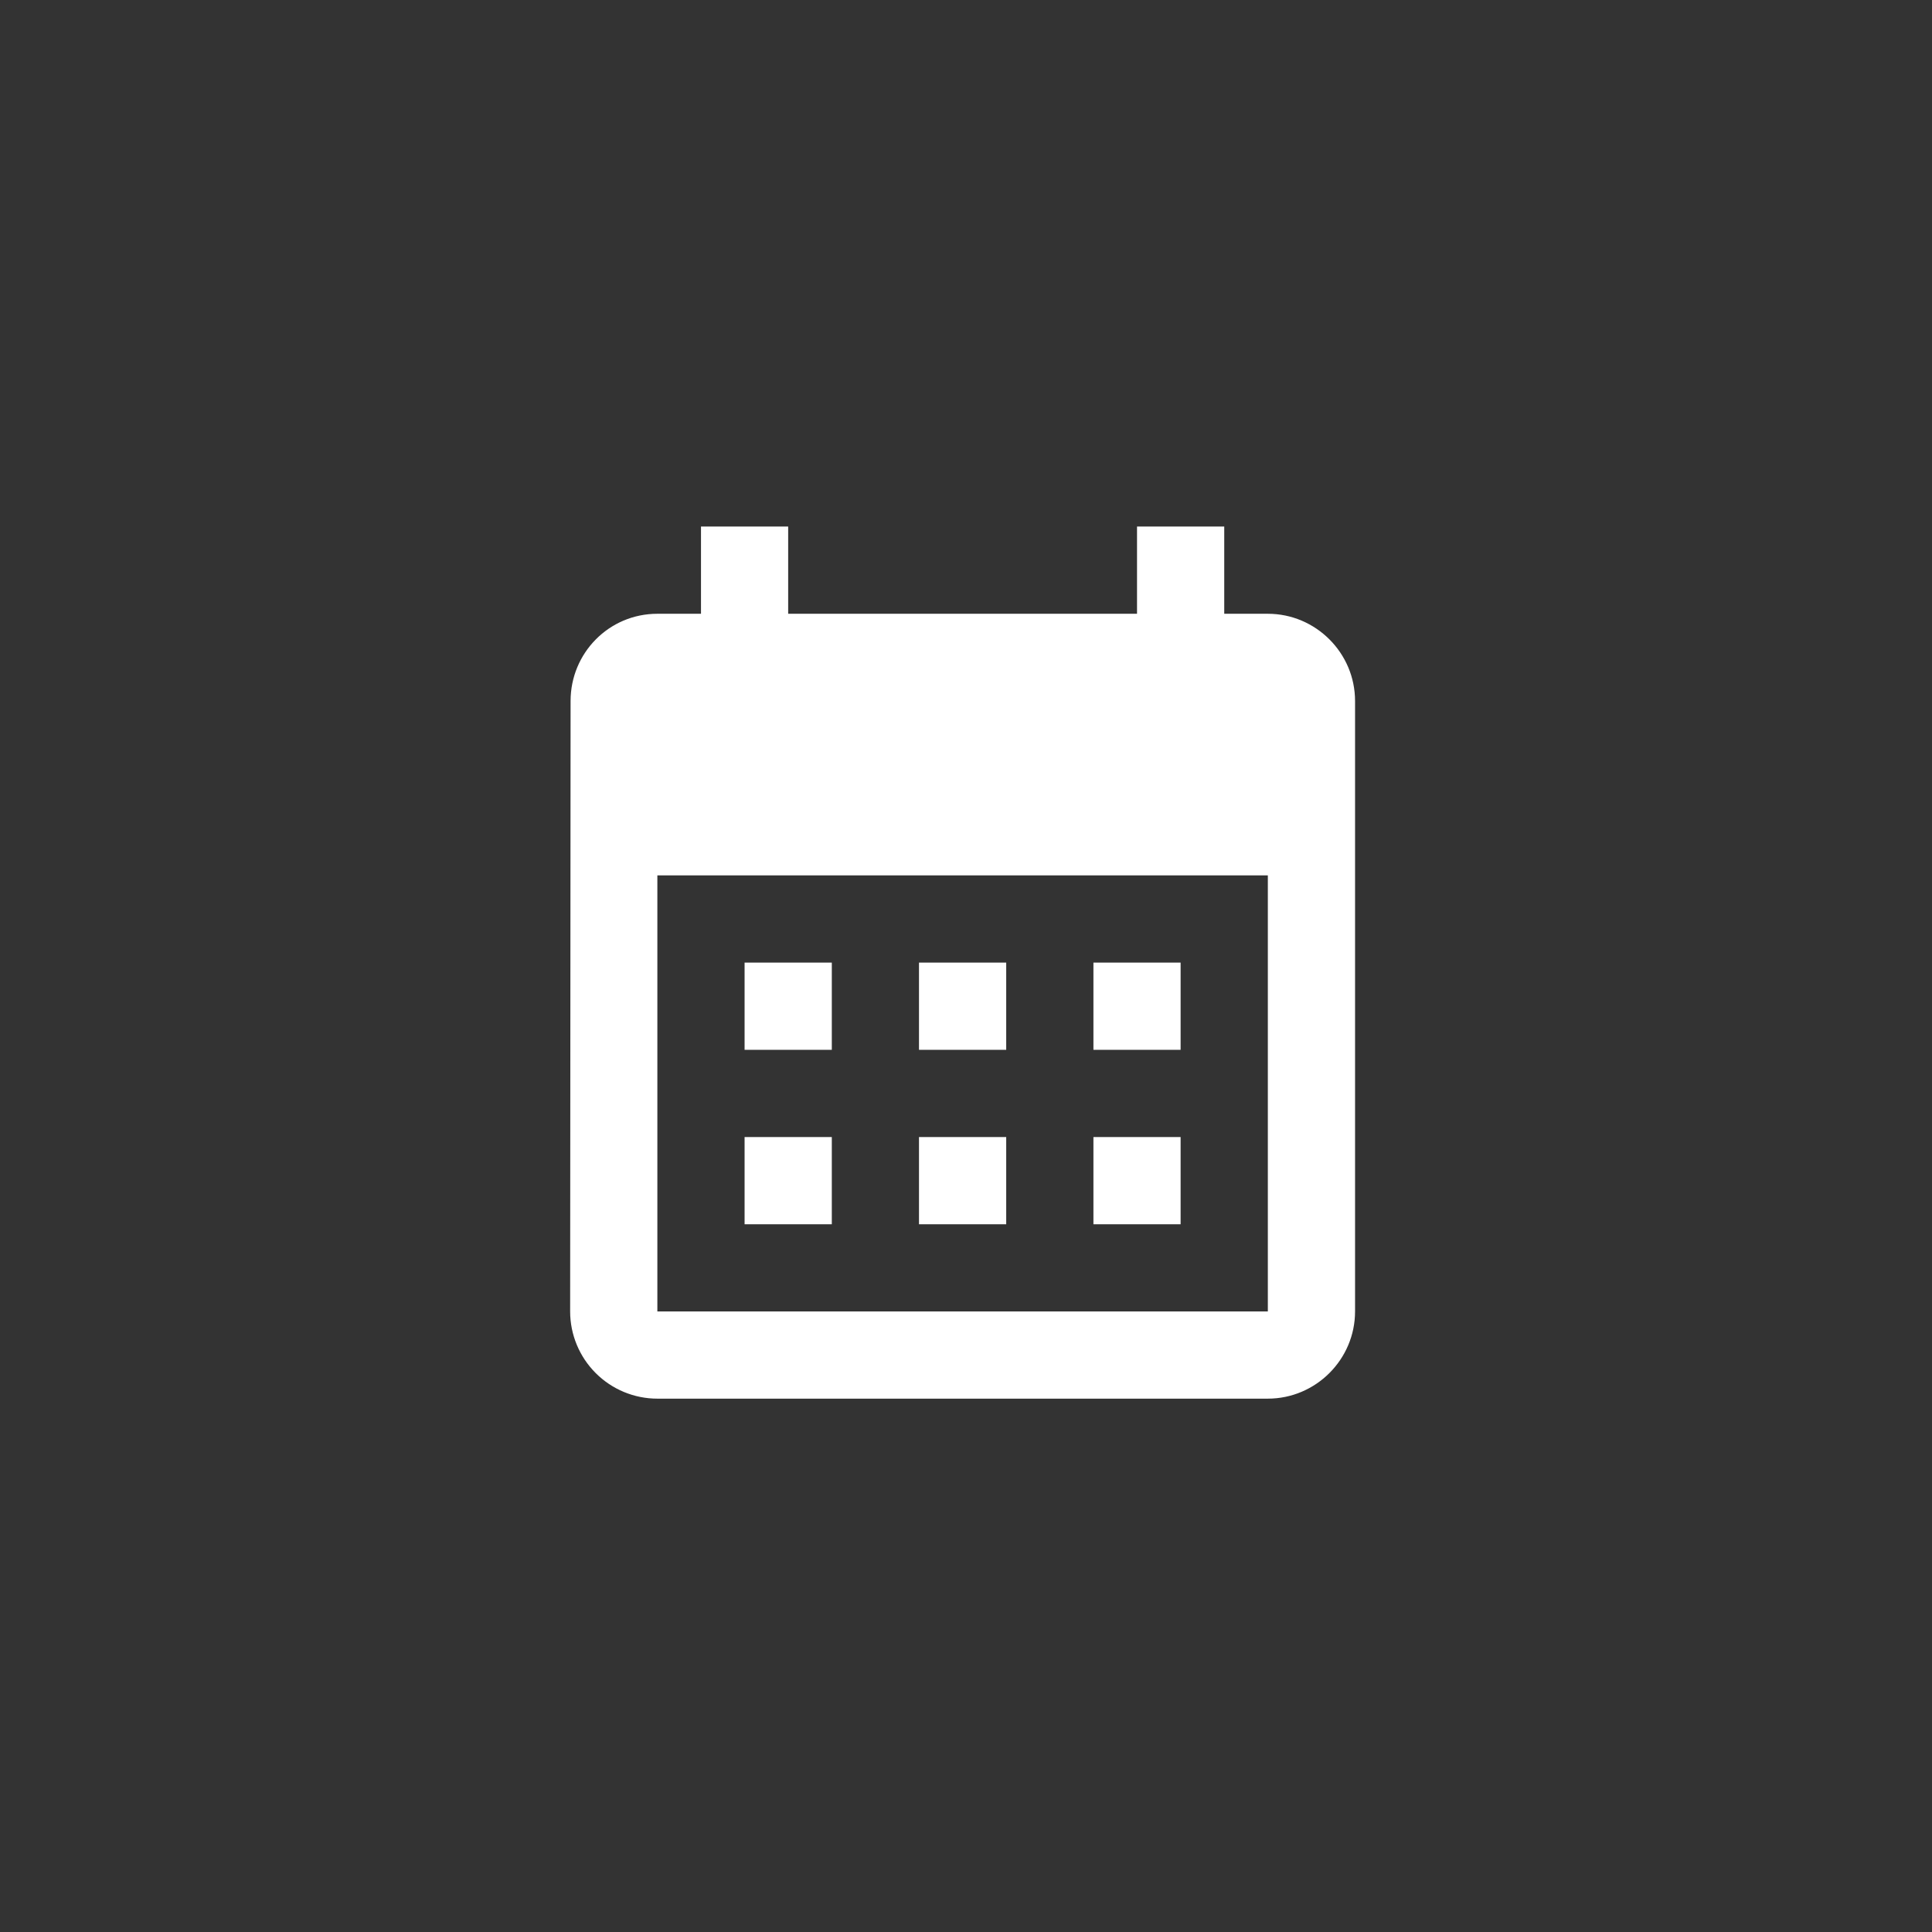 <svg width="48" height="48" viewBox="0 0 48 48" fill="none" xmlns="http://www.w3.org/2000/svg">
<rect x="0" y="0" width="48" height="48" fill="#333333" stroke="none"/>
<path d="M31.499 15.249H30.416V13.082H28.249V15.249H19.582V13.082H17.416V15.249H16.332C15.13 15.249 14.176 16.224 14.176 17.416L14.165 32.582C14.165 33.157 14.394 33.708 14.8 34.114C15.207 34.521 15.758 34.749 16.332 34.749H31.499C32.691 34.749 33.666 33.774 33.666 32.582V17.416C33.666 16.224 32.691 15.249 31.499 15.249ZM31.499 32.582H16.332V21.749H31.499V32.582ZM20.666 26.082H18.499V23.916H20.666V26.082ZM24.999 26.082H22.832V23.916H24.999V26.082ZM29.332 26.082H27.166V23.916H29.332V26.082ZM20.666 30.416H18.499V28.249H20.666V30.416ZM24.999 30.416H22.832V28.249H24.999V30.416ZM29.332 30.416H27.166V28.249H29.332V30.416Z" fill="white"/>
</svg>
